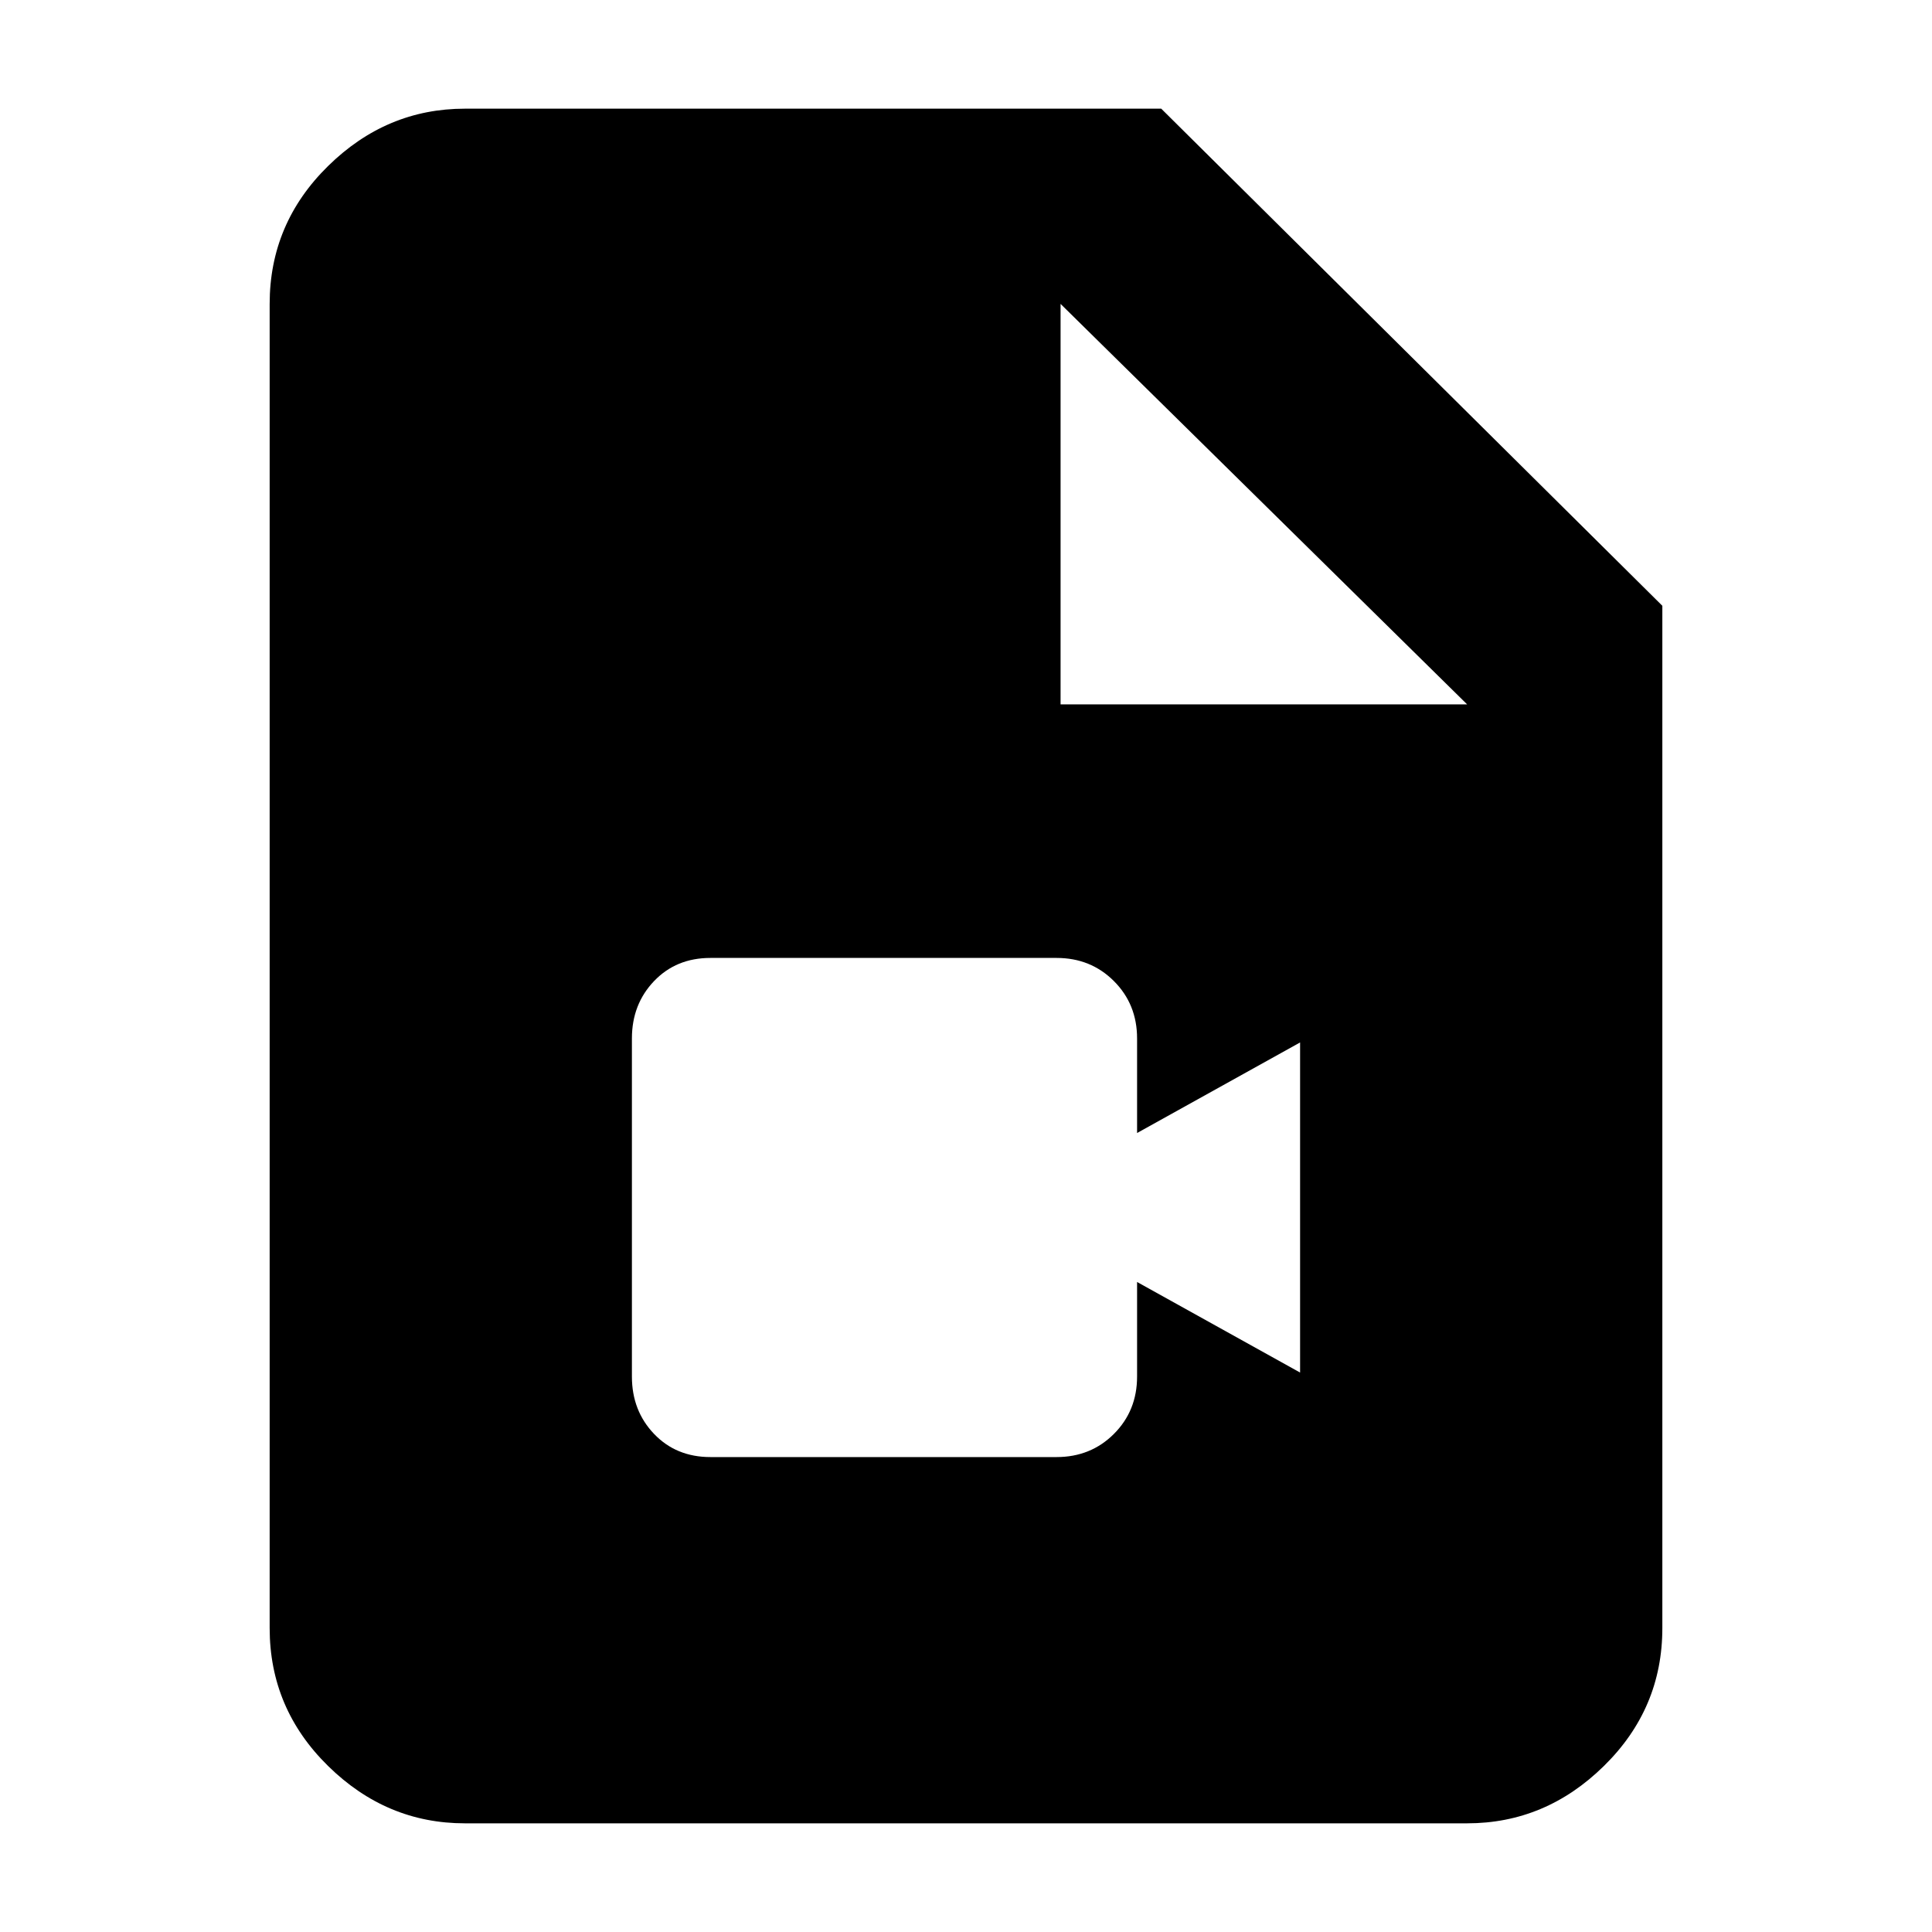 <svg xmlns="http://www.w3.org/2000/svg" height="40" width="40"><path d="M14.708 30.167h7.167q.708 0 1.187-.479.48-.48.48-1.188v-1.958l3.375 1.875v-6.834l-3.375 1.875V21.5q0-.708-.48-1.188-.479-.479-1.187-.479h-7.167q-.708 0-1.166.479-.459.48-.459 1.188v7q0 .708.459 1.188.458.479 1.166.479ZM9.625 37.75q-1.625 0-2.833-1.188-1.209-1.187-1.209-2.854V6.292q0-1.667 1.209-2.854Q8 2.25 9.625 2.25h14.417l10.375 10.292v21.166q0 1.667-1.209 2.854Q32 37.75 30.375 37.75Zm12.333-23.167h8.417l-8.417-8.291Z"/></svg>